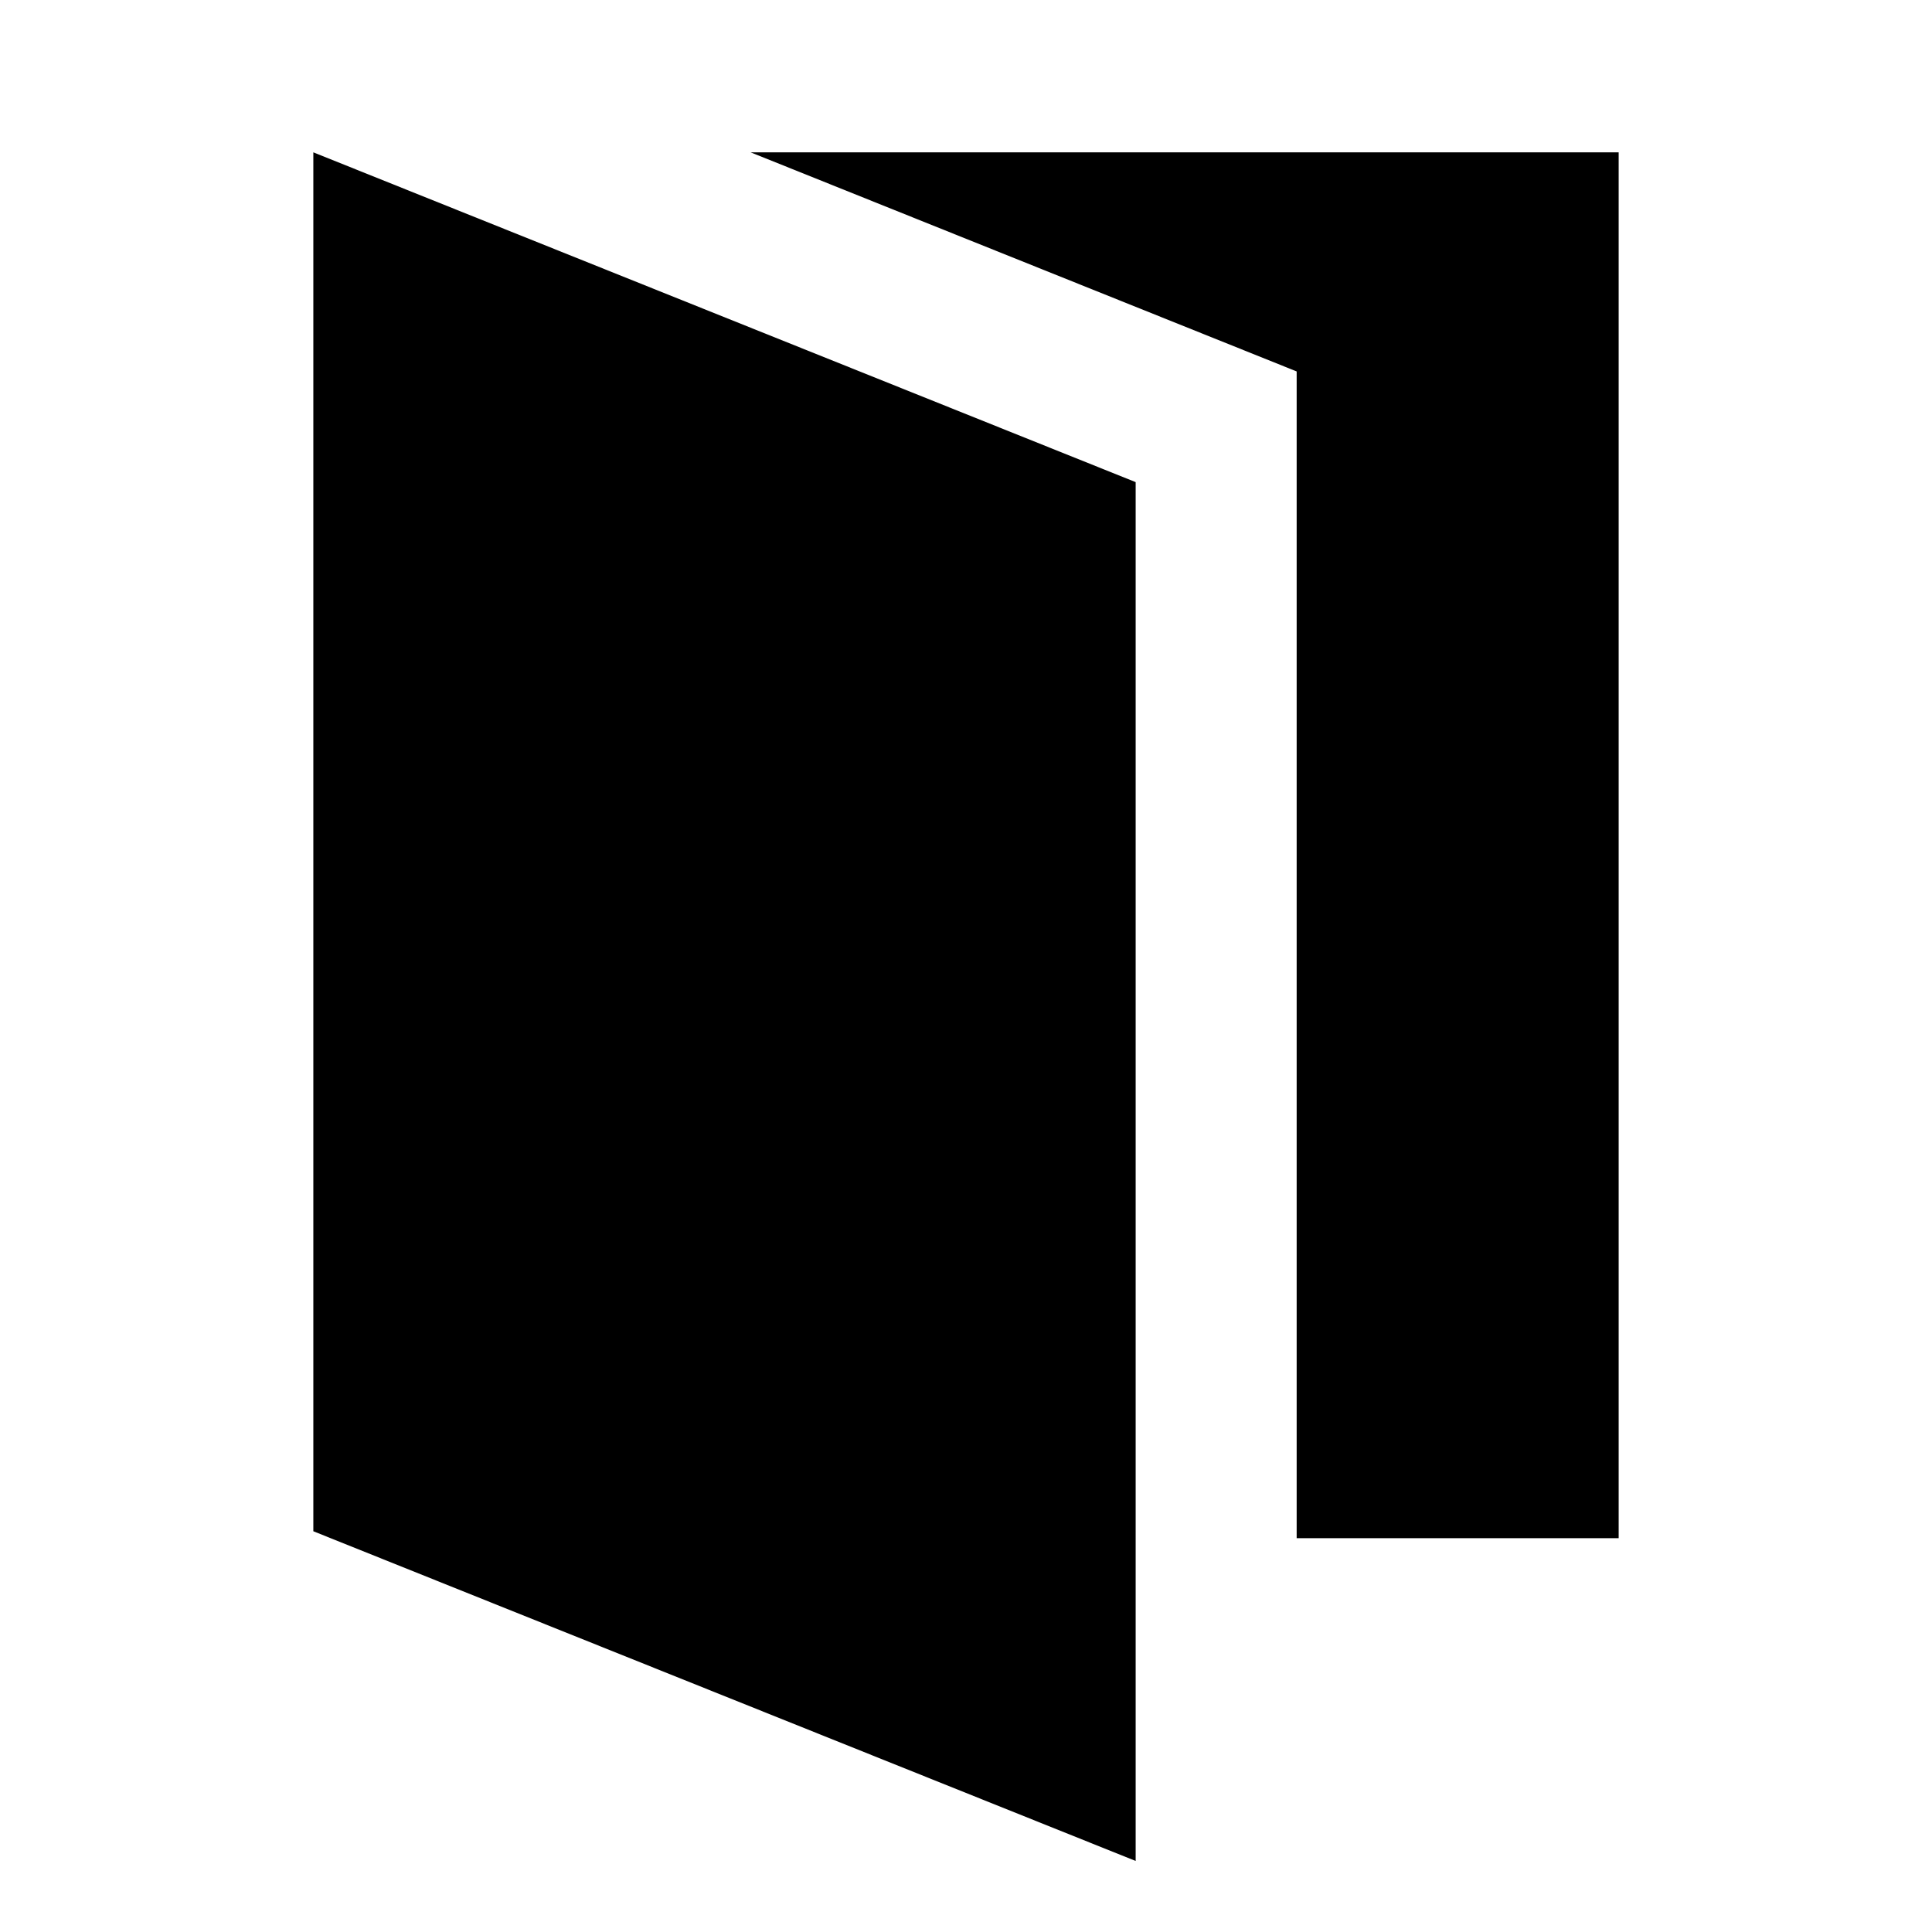 <svg xmlns="http://www.w3.org/2000/svg" height="24" viewBox="0 96 960 960" width="24"><path d="M155.696 856.87V171.696l408.608 163.869V1020.7L155.696 856.87Zm488.608 3.434V280.565L372.978 171.696h431.326v688.608h-160Z"/></svg>